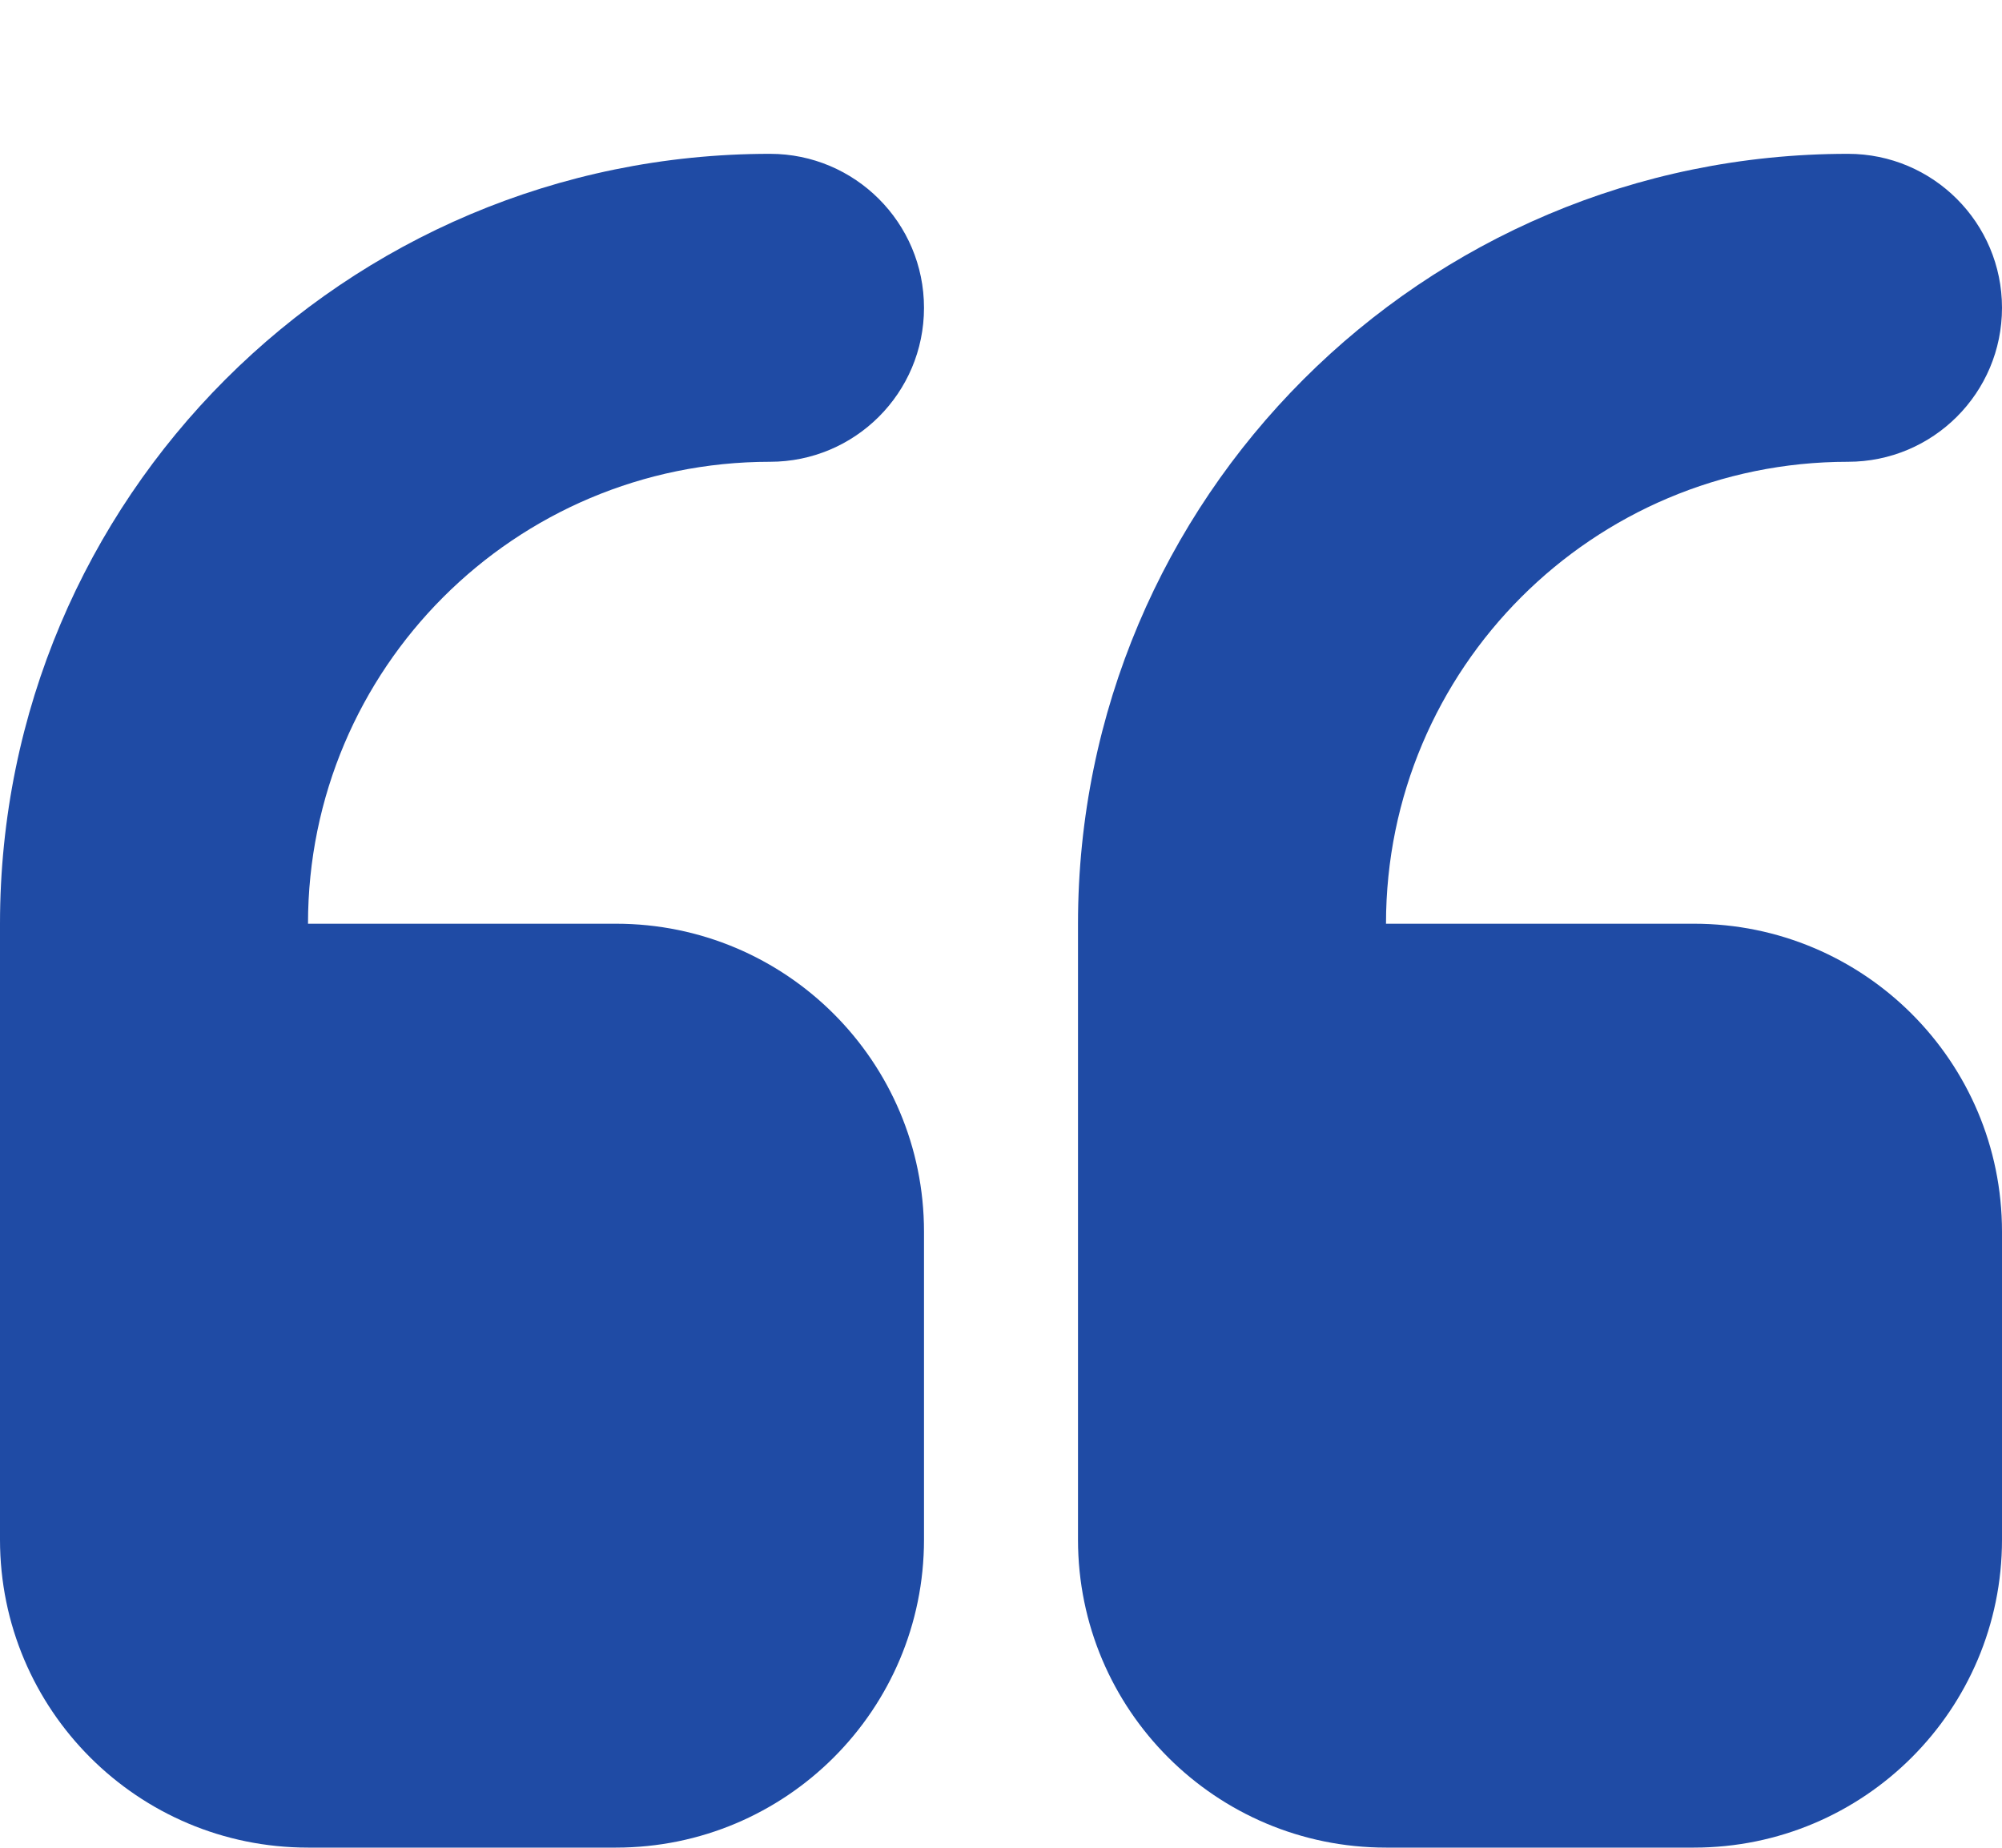 <?xml version="1.0" encoding="utf-8"?><!DOCTYPE svg PUBLIC "-//W3C//DTD SVG 1.1//EN" "http://www.w3.org/Graphics/SVG/1.1/DTD/svg11.dtd"><svg version="1.1" baseProfile="full" xmlns="http://www.w3.org/2000/svg" xmlns:xlink="http://www.w3.org/1999/xlink" xmlns:ev="http://www.w3.org/2001/xml-events"   height="12px"   width="13px" ><path fill="rgb( 31, 75, 165 )" d="M13,7.999 C13,7.999 13,9.999 13,9.999 C13,11.104 12.104,11.999 11,11.999 C11,11.999 9,11.999 9,11.999 C7.895,11.999 7,11.104 7,9.999 C7,9.999 7,7.999 7,7.999 C7,7.999 7,5.999 7,5.999 C7,3.238 9.238,0.999 12,0.999 C12.552,0.999 13,1.447 13,1.999 C13,2.552 12.552,2.999 12,2.999 C10.343,2.999 9,4.342 9,5.999 C9,5.999 11,5.999 11,5.999 C12.104,5.999 13,6.894 13,7.999 ZM4,11.999 C4,11.999 2,11.999 2,11.999 C0.895,11.999 0,11.104 0,9.999 C0,9.999 0,7.999 0,7.999 C0,7.999 0,5.999 0,5.999 C0,3.238 2.238,0.999 5,0.999 C5.552,0.999 6,1.447 6,1.999 C6,2.552 5.552,2.999 5,2.999 C3.343,2.999 2,4.342 2,5.999 C2,5.999 4,5.999 4,5.999 C5.104,5.999 6,6.894 6,7.999 C6,7.999 6,9.999 6,9.999 C6,11.104 5.104,11.999 4,11.999 Z "/></svg>